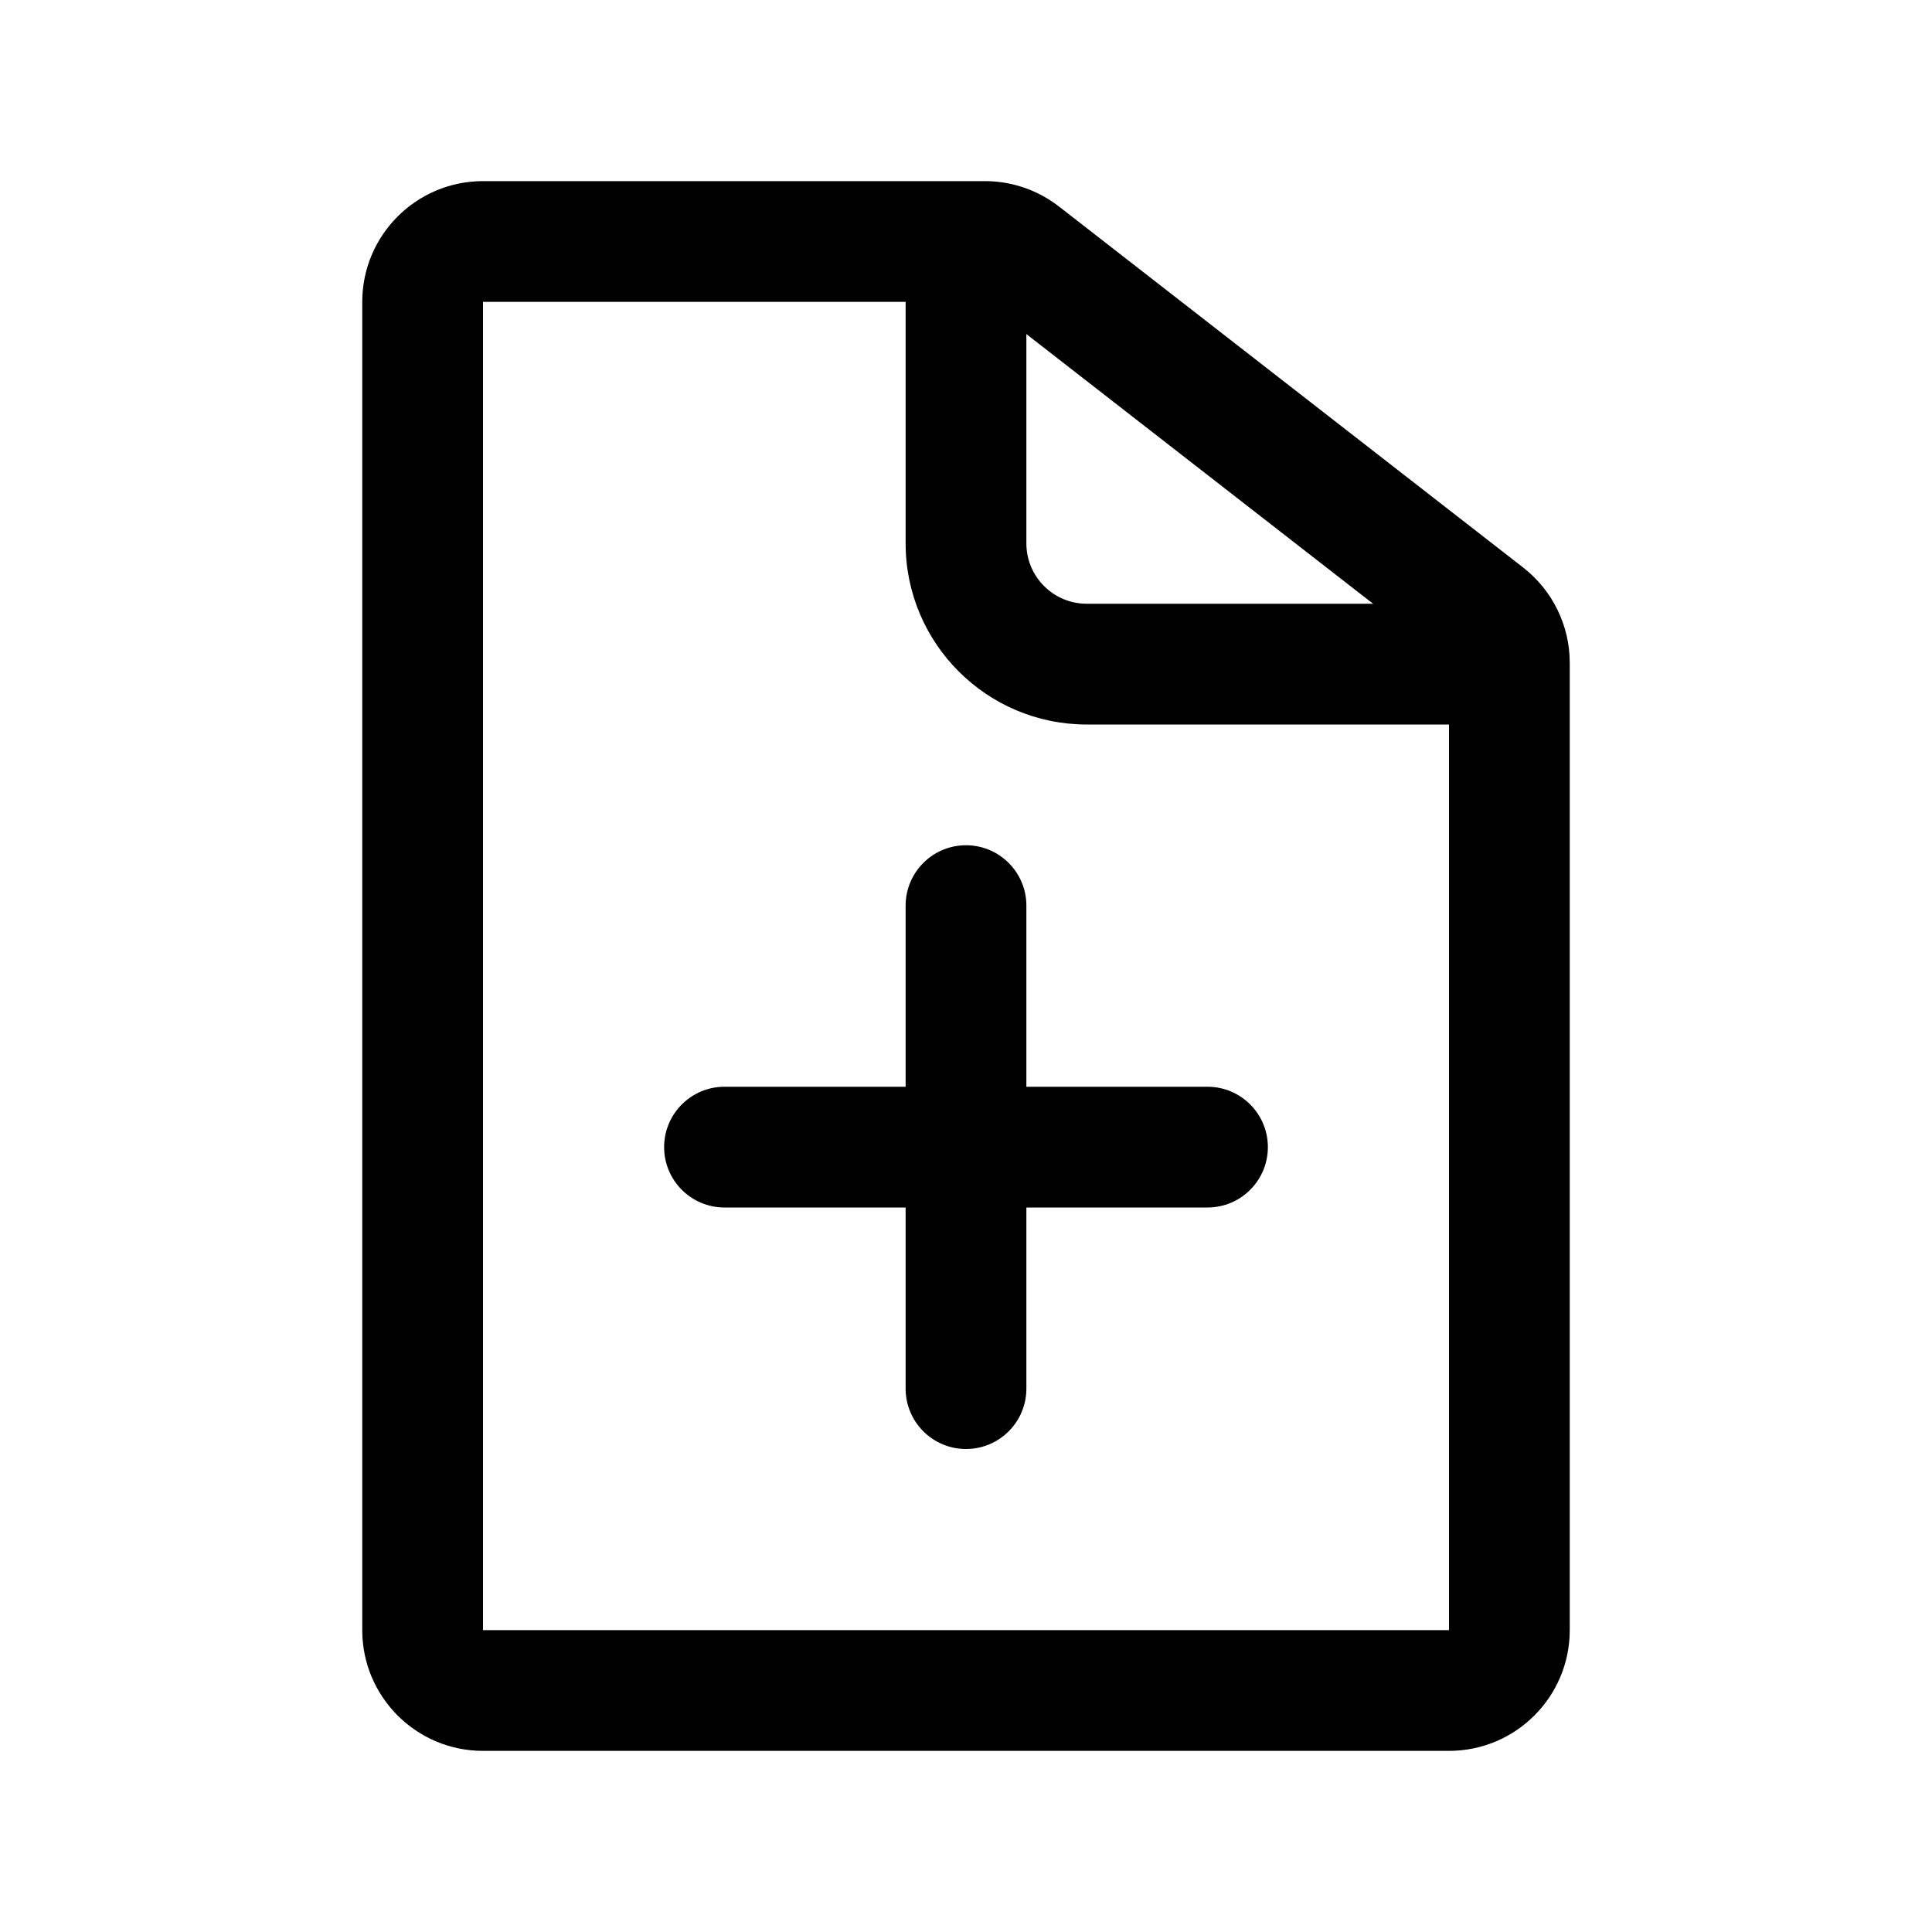<svg width="16" height="16" viewBox="0 0 16 16" fill="none" xmlns="http://www.w3.org/2000/svg">
<path d="M4 13.5H12V5.489L8.157 2.5H4V13.5ZM12 14.5H4C3.448 14.5 3 14.052 3 13.5V2.5C3 1.948 3.448 1.5 4 1.5H8.157C8.379 1.5 8.595 1.574 8.771 1.711L12.614 4.7C12.857 4.889 13 5.18 13 5.489V13.5C13 14.052 12.552 14.5 12 14.5Z" fill="black"/>
<path d="M8.5 2V4.5C8.5 4.776 8.724 5 9 5H12.5V6H9C8.172 6 7.5 5.328 7.5 4.5V2H8.5Z" fill="black"/>
<path d="M8 7C8.276 7 8.5 7.224 8.5 7.5V11.5C8.5 11.776 8.276 12 8 12C7.724 12 7.5 11.776 7.5 11.5V7.5C7.5 7.224 7.724 7 8 7Z" fill="black"/>
<path d="M10.5 9.5C10.5 9.776 10.276 10 10 10H6C5.724 10 5.5 9.776 5.5 9.5C5.5 9.224 5.724 9 6 9H10C10.276 9 10.5 9.224 10.5 9.5Z" fill="black"/>
</svg>
